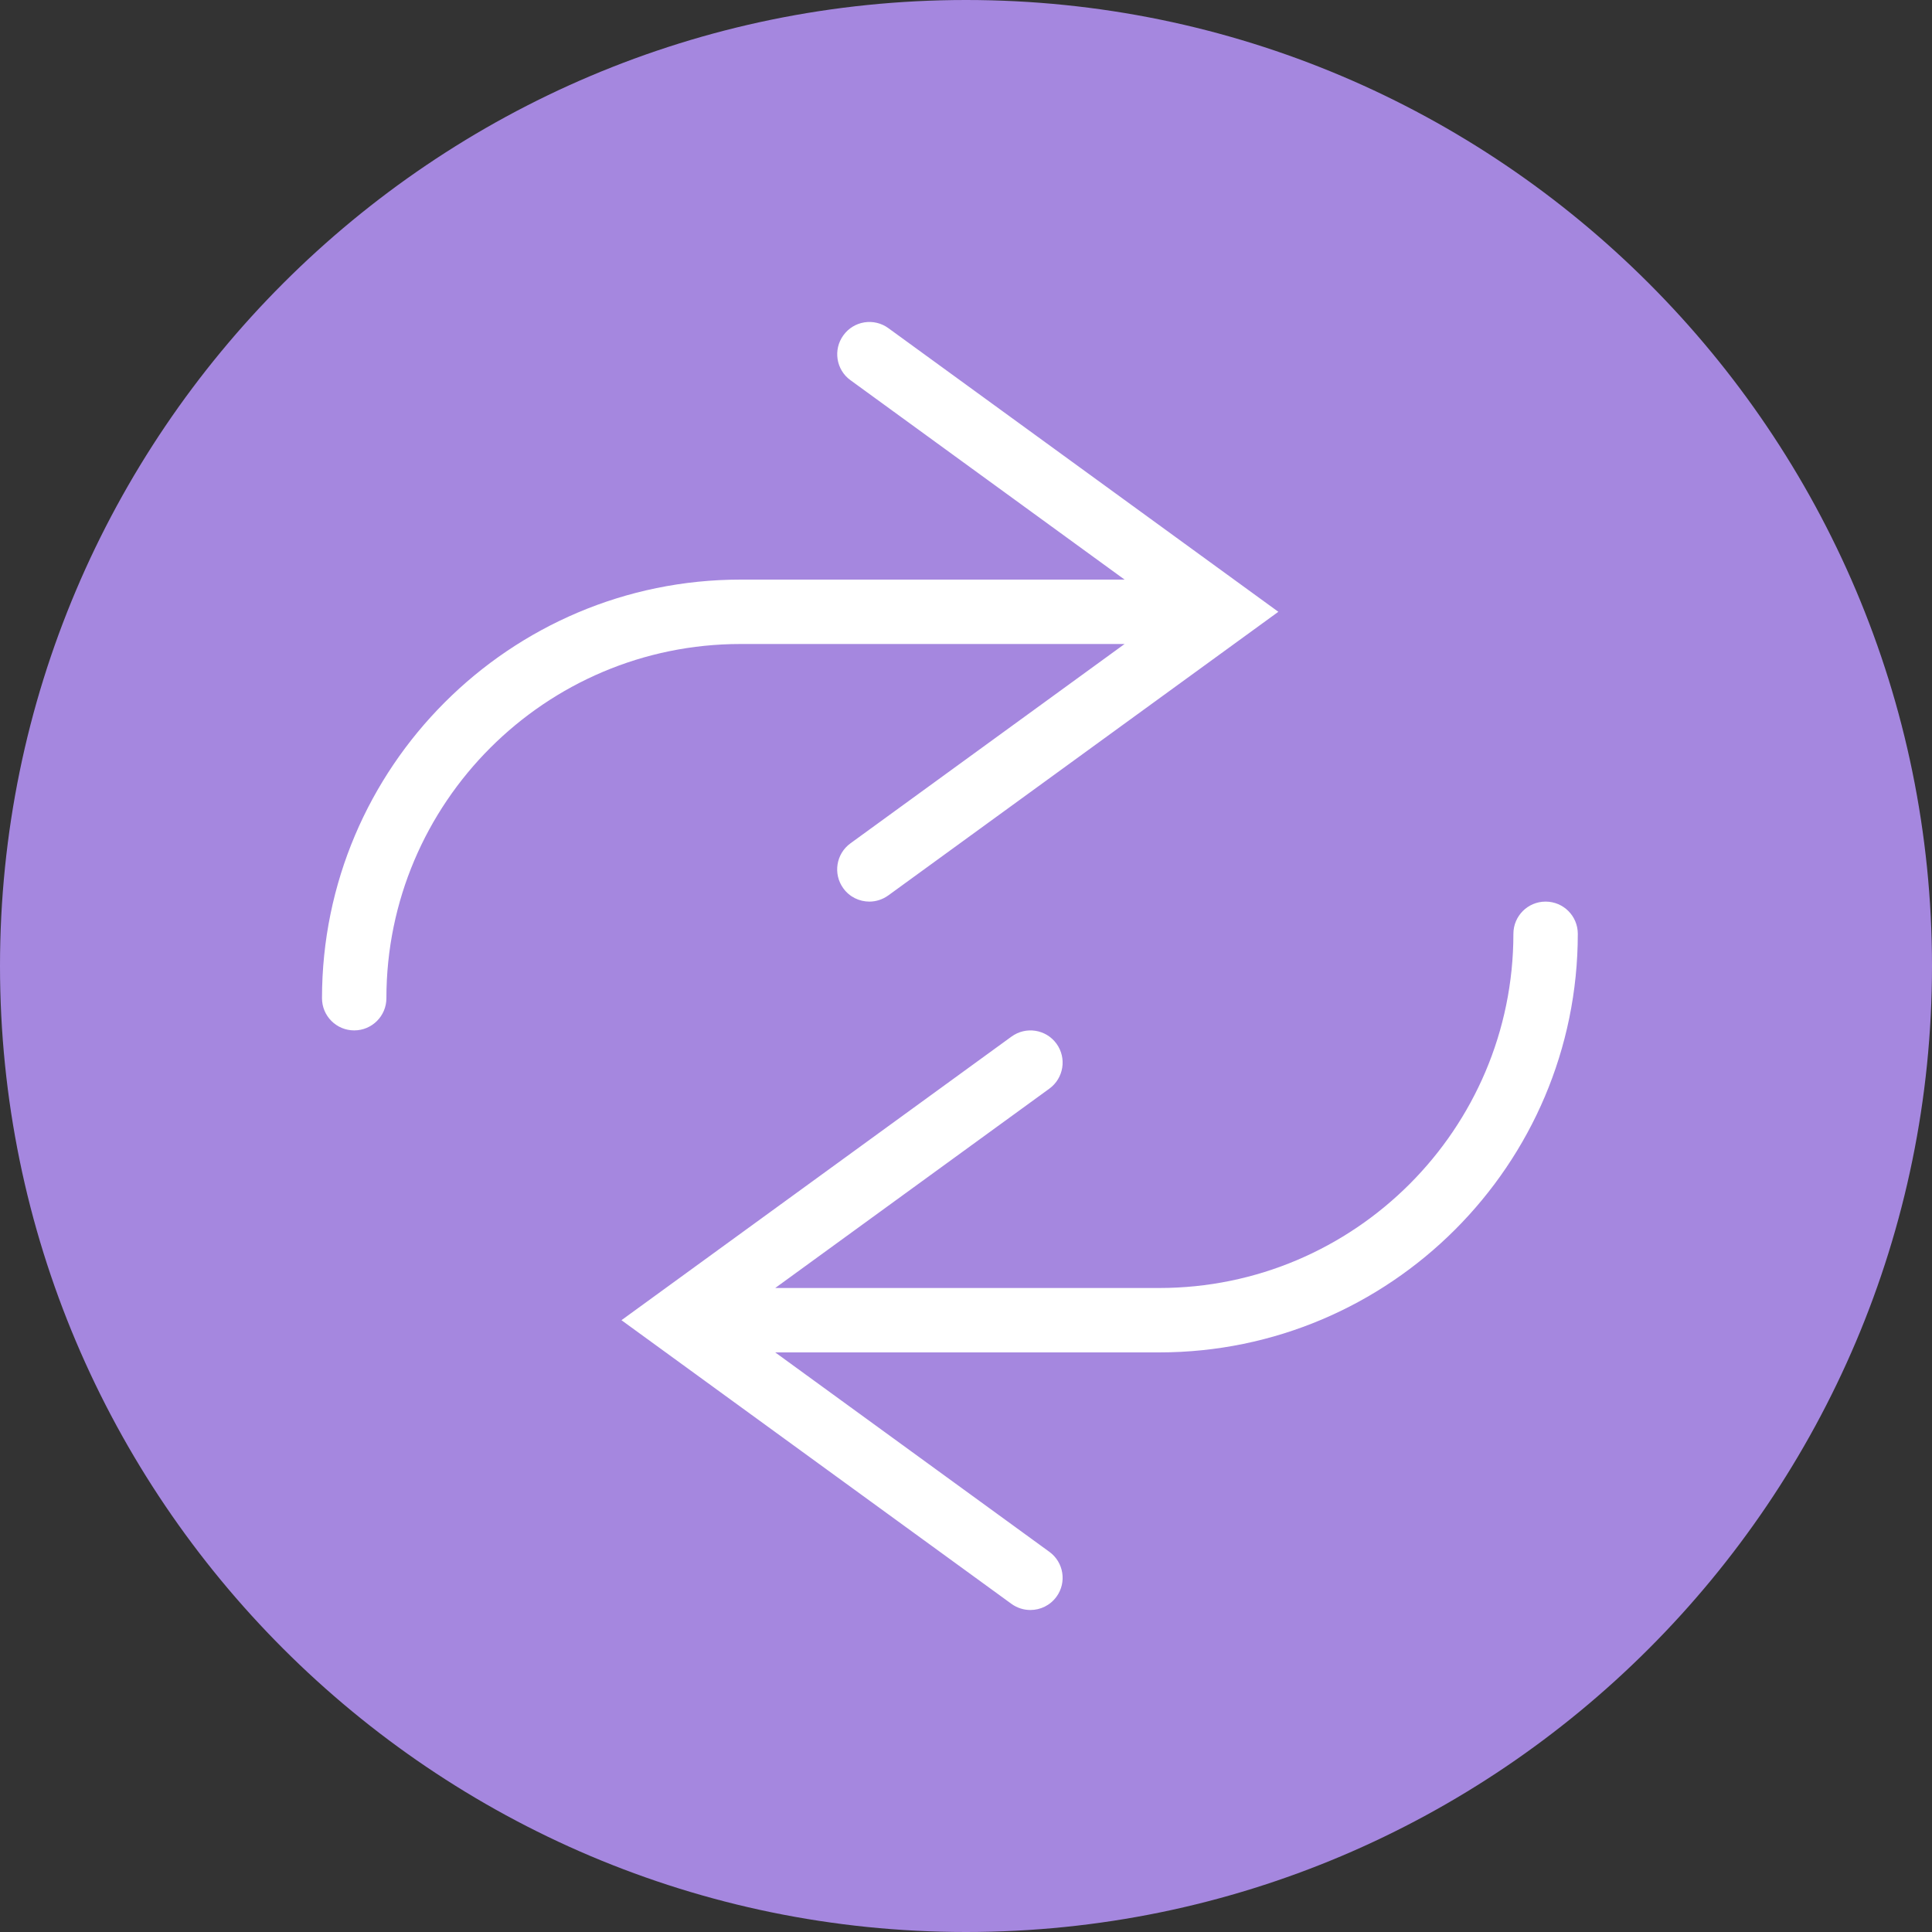 <?xml version="1.0" encoding="UTF-8"?>
<svg width="24px" height="24px" viewBox="0 0 24 24" version="1.1" xmlns="http://www.w3.org/2000/svg" xmlns:xlink="http://www.w3.org/1999/xlink">
    <rect x="0" y="0" width="24" height="24" fill="#333333" stroke="none"/>
    <title>ECC0B8EF-C40A-4B75-AA85-651462301F3D</title>
    <g id="A:-My-Lessons" stroke="none" stroke-width="1" fill="none" fill-rule="evenodd">
        <g id="Desktop-C-04-BL-MyLessons-Paused" transform="translate(-881, -191)" fill-rule="nonzero">
            <g id="Compounds/Menus/Intent/StudyPlan-Pause/Desktop" transform="translate(858, 120)">
                <g id="Elements/List/BrowseBooks/Assign-Create" transform="translate(0, 55)">
                    <g id="repeat-1" transform="translate(23, 16)">
                        <path d="M12,0 C5.383,0 0,5.383 0,12 C0,18.617 5.383,24 12,24 C18.617,24 24,18.617 24,12 C24,5.383 18.617,0 12,0 Z" id="Shape" fill="#A587DF"></path>
                        <path d="M19.2,11.2 C18.979,11.2 18.8,11.379 18.8,11.6 C18.8,14.026 16.826,16 14.4,16 L9.63,16 L13.035,13.524 C13.214,13.394 13.254,13.144 13.124,12.965 C12.994,12.786 12.744,12.747 12.565,12.877 L7.72,16.4 L12.565,19.924 C12.636,19.975 12.718,20 12.8,20 C12.924,20 13.045,19.943 13.124,19.835 C13.254,19.657 13.214,19.406 13.035,19.277 L9.63,16.8 L14.4,16.8 C17.267,16.8 19.6,14.467 19.6,11.6 C19.6,11.379 19.421,11.2 19.2,11.2 Z" id="Path" fill="#FFFFFF"></path>
                        <path d="M13.97,8 L10.565,10.476 C10.386,10.606 10.346,10.856 10.476,11.035 C10.554,11.143 10.676,11.2 10.8,11.2 C10.882,11.2 10.964,11.174 11.035,11.123 L15.88,7.6 L11.035,4.076 C10.856,3.946 10.606,3.986 10.477,4.165 C10.347,4.343 10.386,4.594 10.565,4.723 L13.97,7.2 L9.2,7.2 C6.333,7.2 4,9.533 4,12.4 C4,12.621 4.179,12.8 4.4,12.8 C4.621,12.8 4.8,12.621 4.8,12.4 C4.8,9.974 6.774,8 9.2,8 L13.97,8 Z" id="Path" fill="#FFFFFF"></path>
                    </g>
                </g>
            </g>
        </g>
    </g>
</svg>